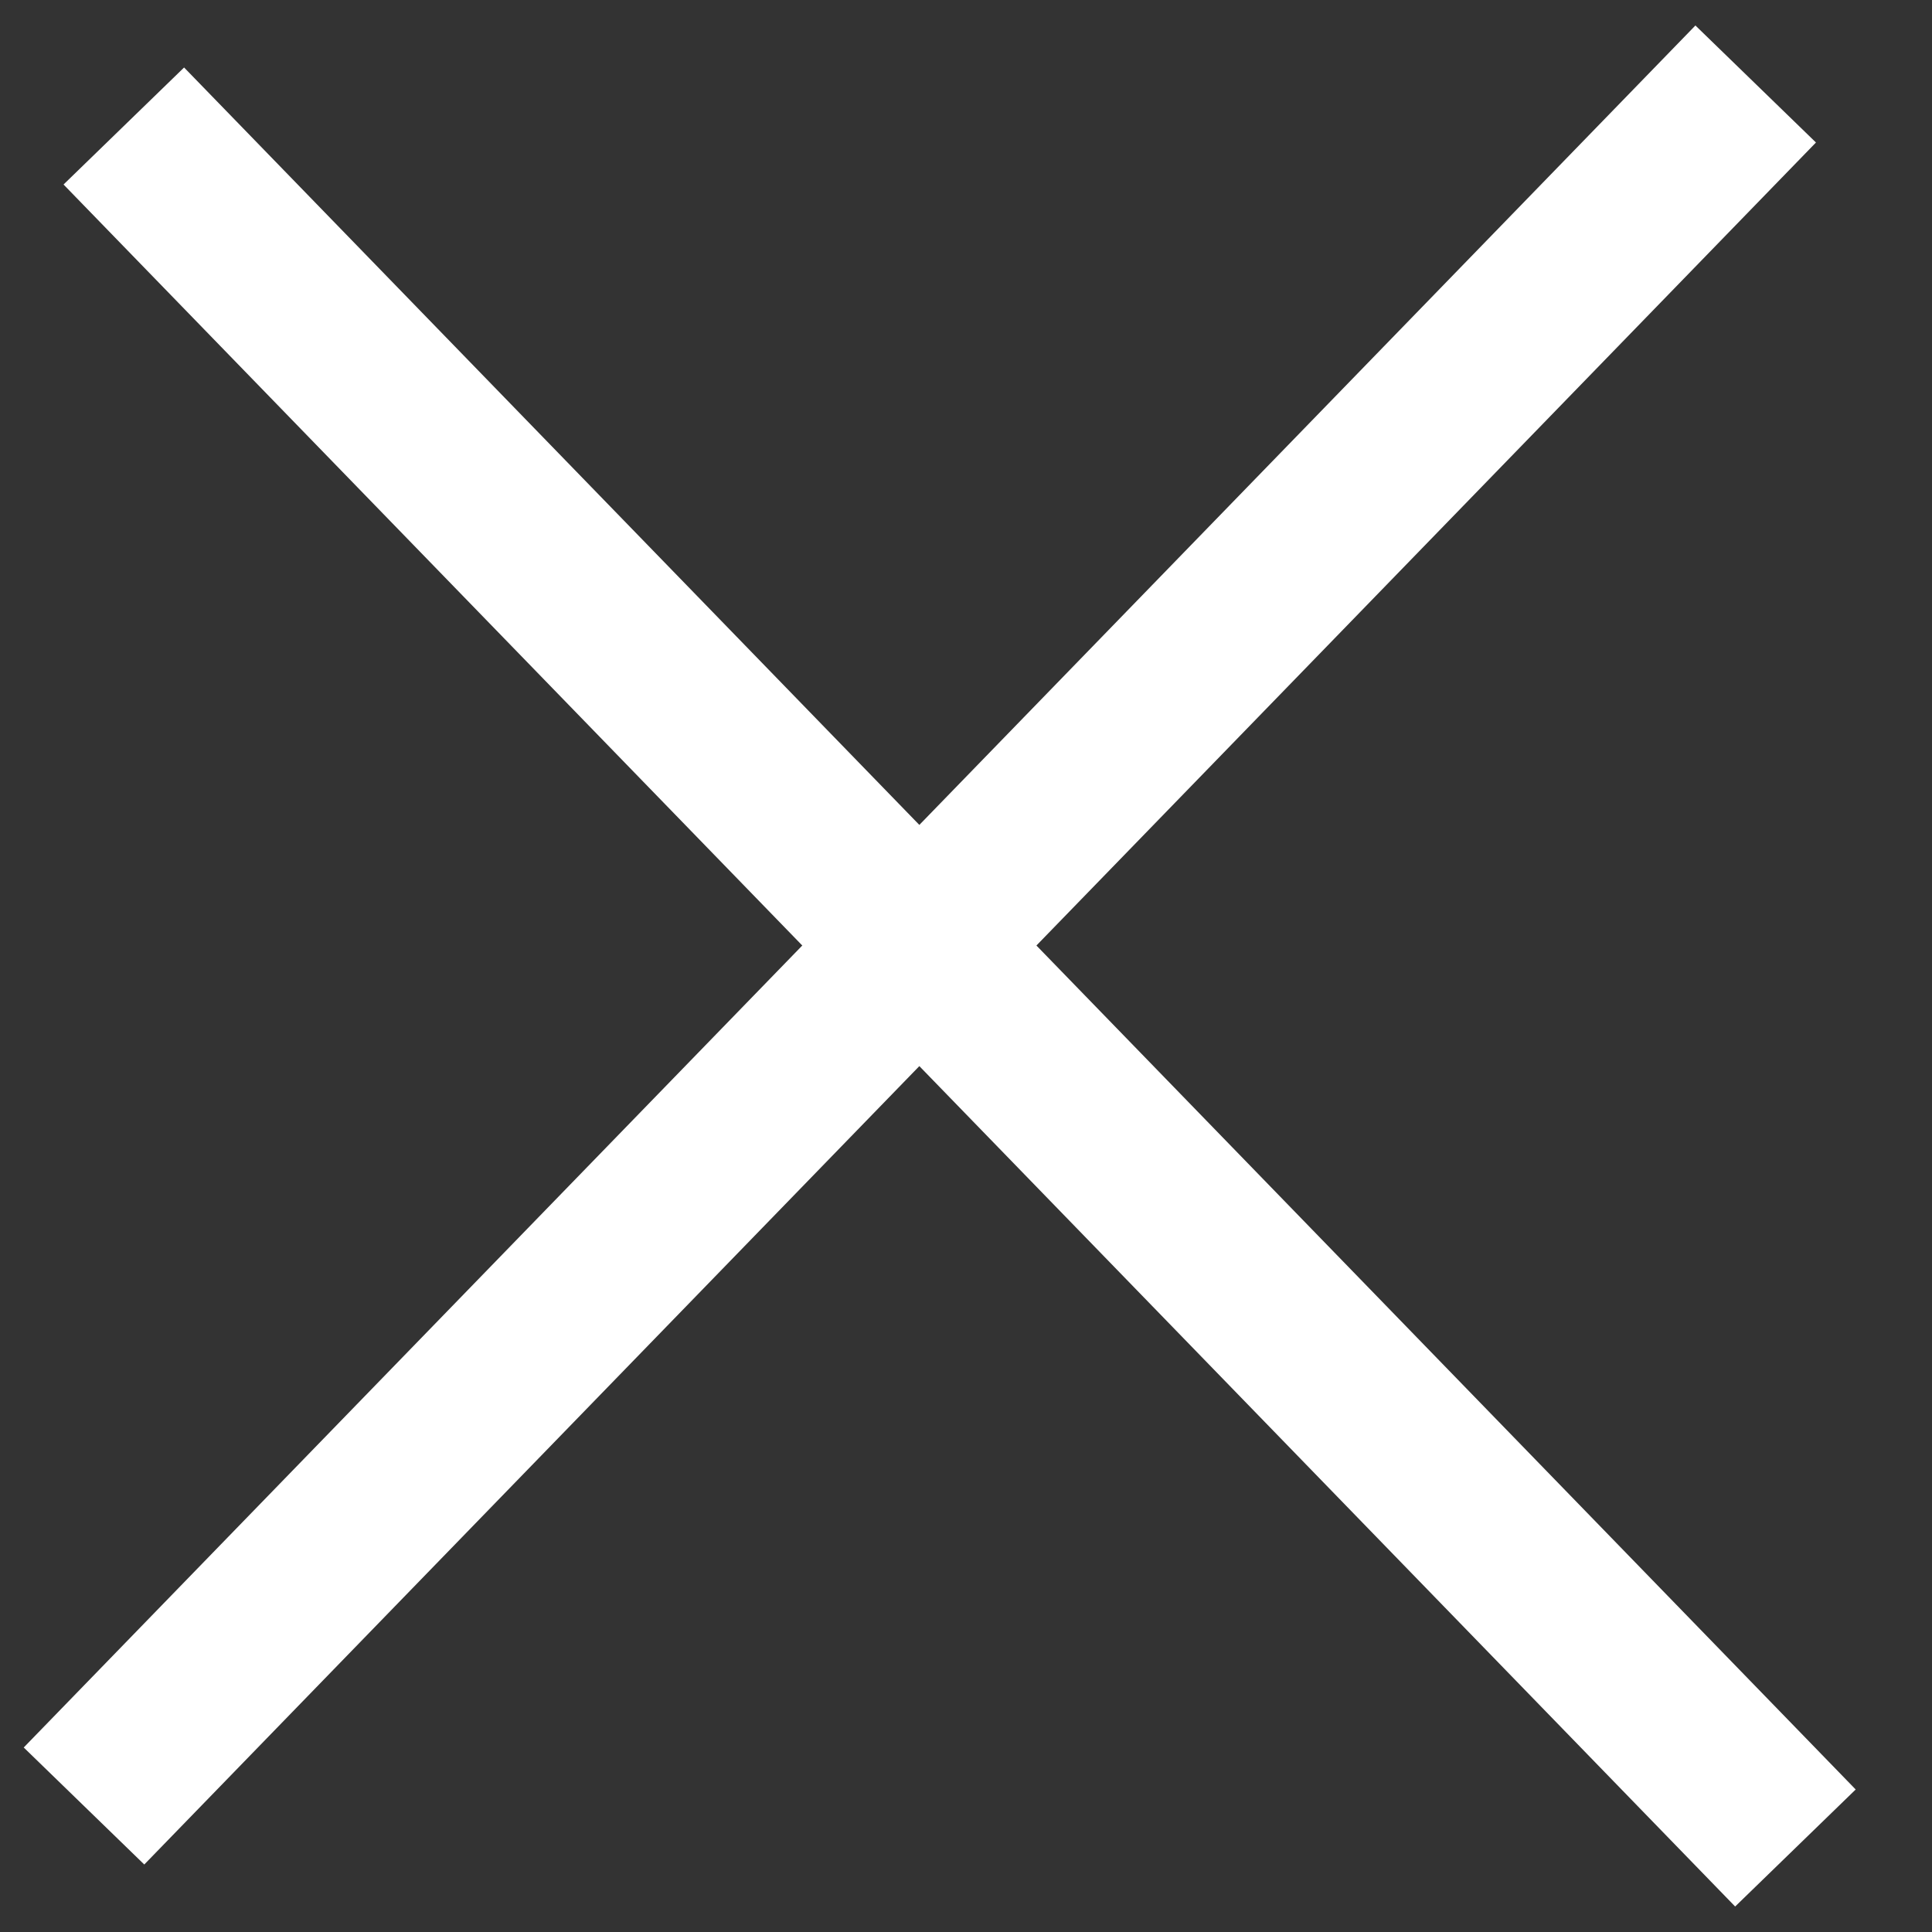 <svg width="23" height="23" viewBox="0 0 23 23" fill="none" xmlns="http://www.w3.org/2000/svg">
<rect x="0" y="0" width="23" height="23" fill="#333333" stroke="none"/>
<path d="M1.474 1.5L21.374 22" stroke="white" stroke-width="2" stroke-linejoin="round"/>
<path d="M20.901 1L1 21.5" stroke="white" stroke-width="2" stroke-linejoin="round"/>
</svg>
